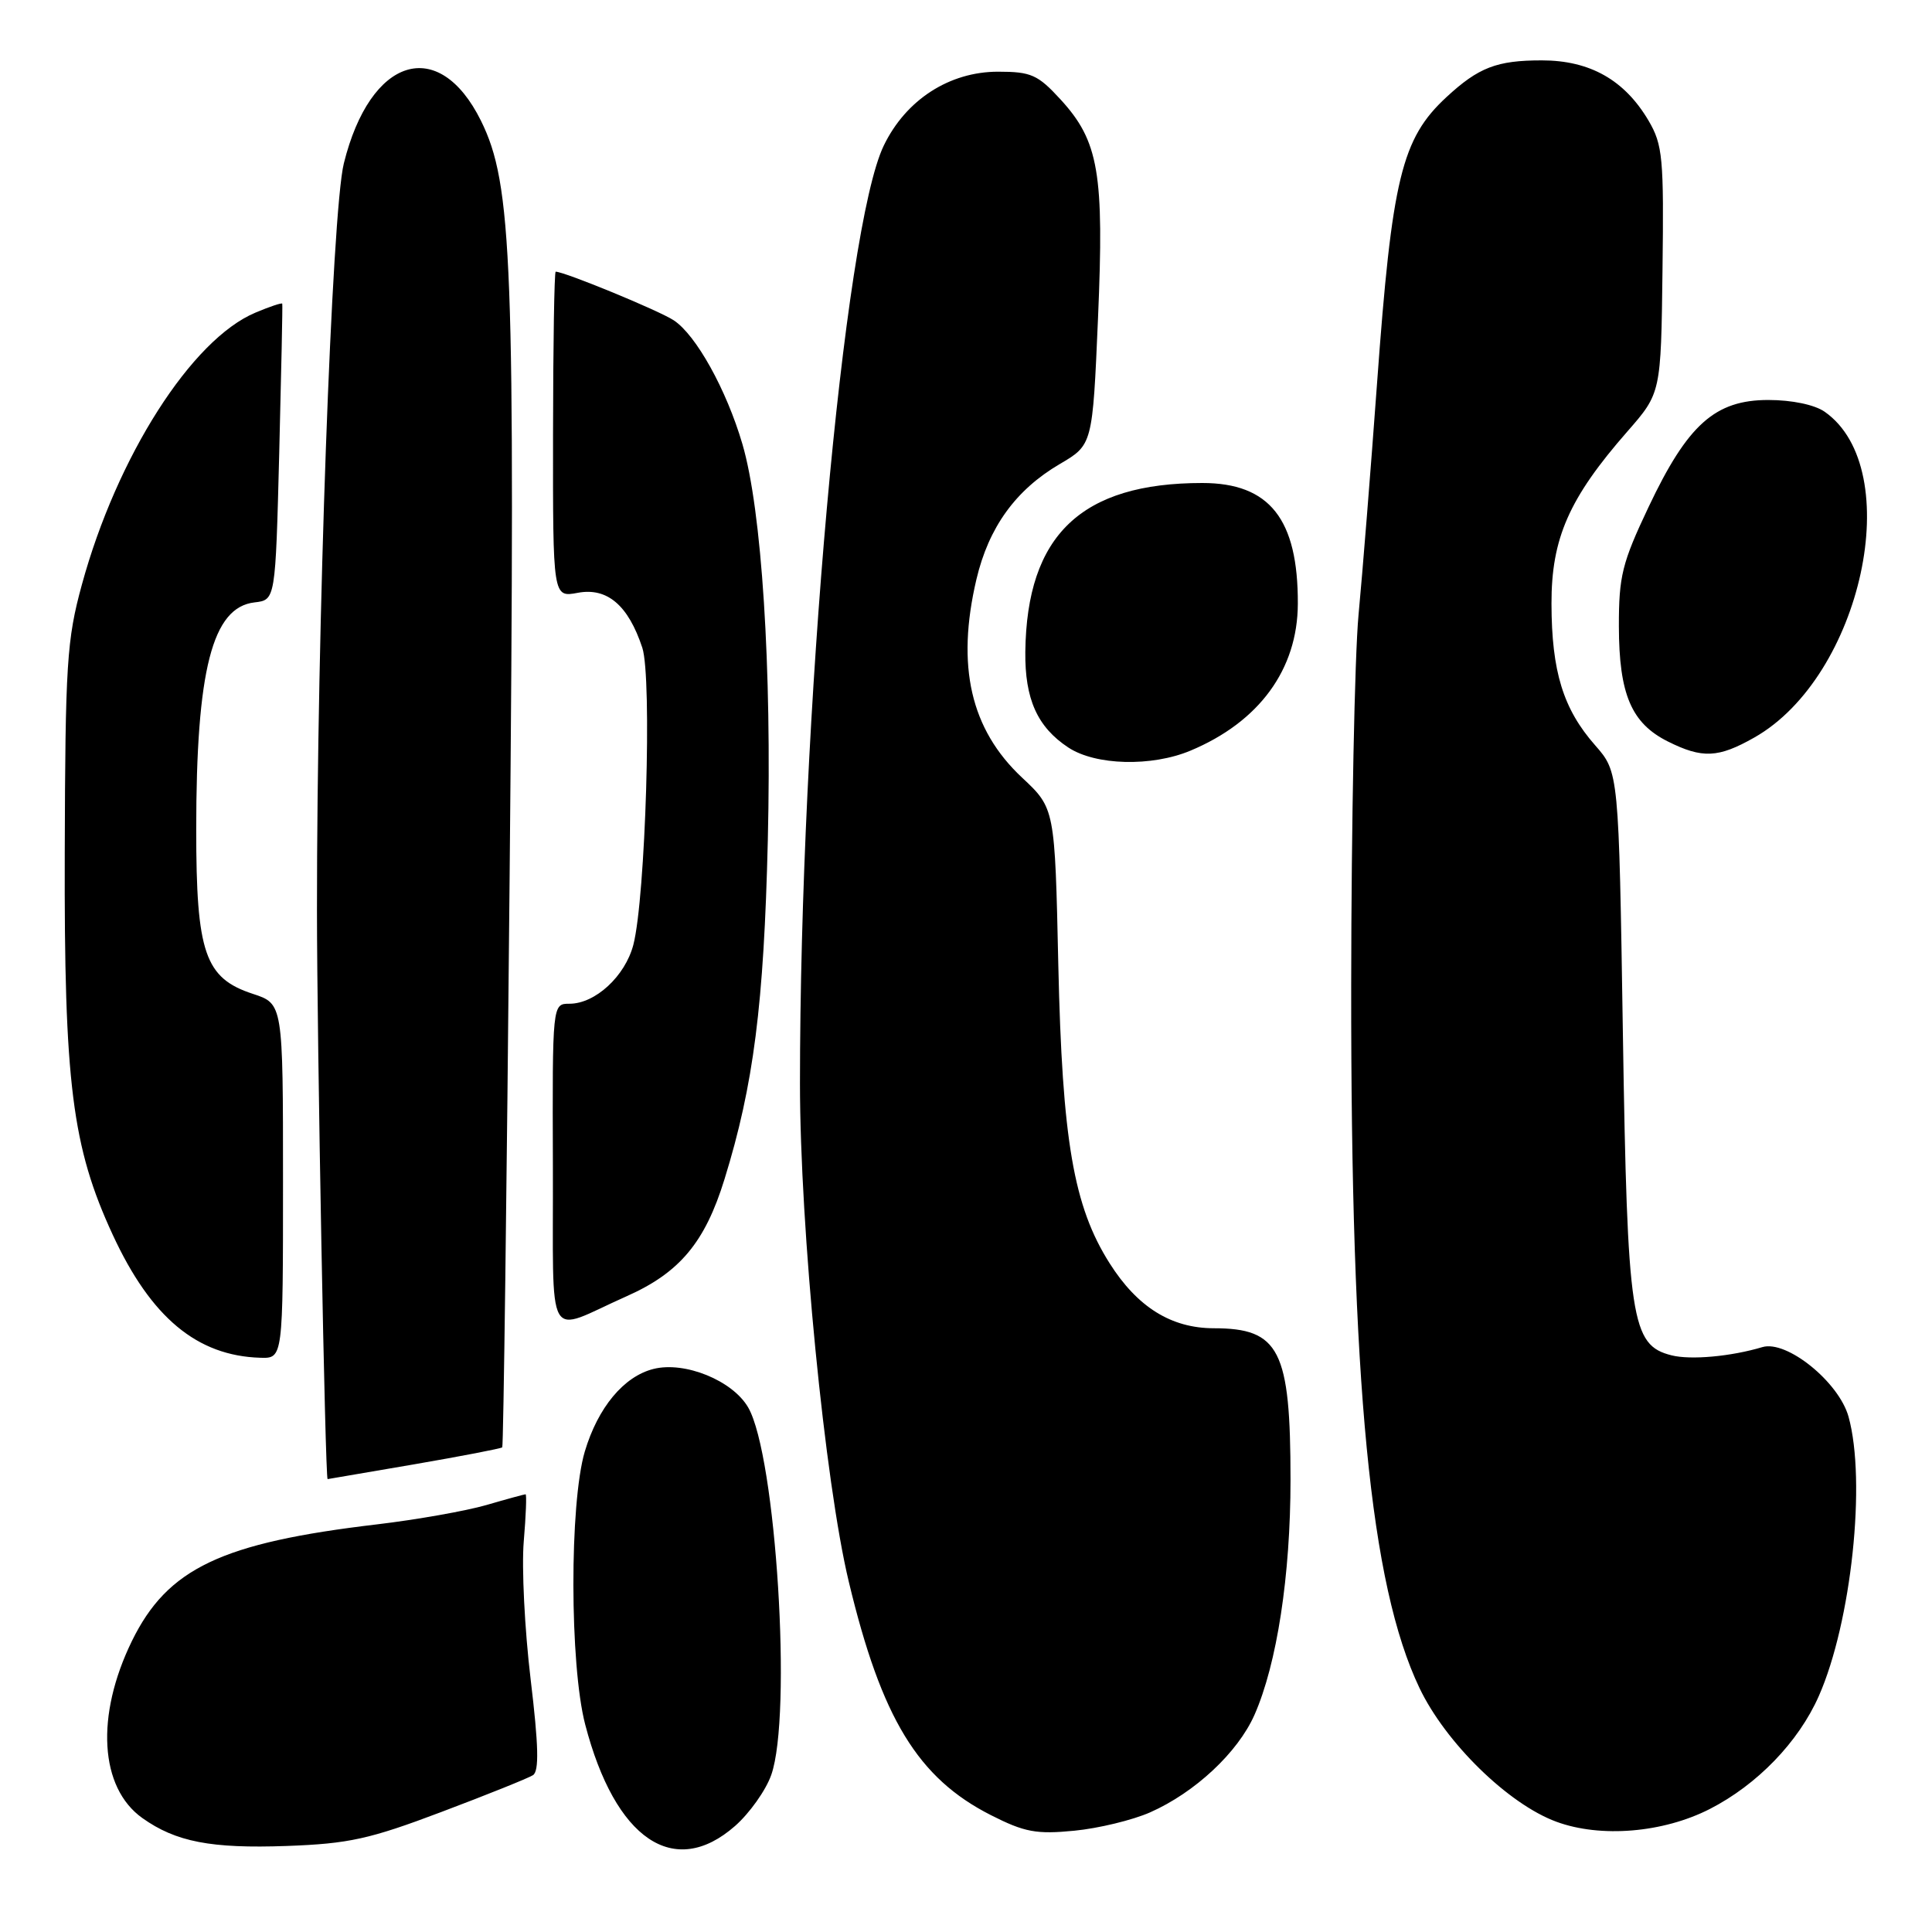 <?xml version="1.0" encoding="UTF-8" standalone="no"?>
<!DOCTYPE svg PUBLIC "-//W3C//DTD SVG 1.1//EN" "http://www.w3.org/Graphics/SVG/1.1/DTD/svg11.dtd" >
<svg xmlns="http://www.w3.org/2000/svg" xmlns:xlink="http://www.w3.org/1999/xlink" version="1.1" viewBox="0 0 256 256">
 <g >
 <path fill="currentColor"
d=" M 58.50 240.09 C 64.55 237.81 70.01 235.61 70.62 235.22 C 71.45 234.69 71.37 231.32 70.31 222.50 C 69.52 215.90 69.11 207.69 69.40 204.25 C 69.69 200.81 69.80 198.00 69.64 198.00 C 69.49 198.00 67.14 198.64 64.43 199.43 C 61.72 200.21 55.23 201.36 50.01 201.98 C 29.32 204.42 22.20 207.81 17.48 217.44 C 12.64 227.35 13.20 236.87 18.86 240.90 C 23.30 244.06 27.97 244.96 38.00 244.60 C 46.23 244.30 48.98 243.69 58.50 240.09 Z  M 97.40 241.95 C 99.31 240.27 101.47 237.24 102.19 235.20 C 104.99 227.30 102.83 192.89 99.14 186.50 C 97.08 182.93 90.74 180.35 86.60 181.39 C 82.66 182.37 79.23 186.50 77.49 192.33 C 75.45 199.21 75.48 220.59 77.54 228.50 C 81.51 243.75 89.33 249.04 97.40 241.95 Z  M 152.39 240.15 C 158.34 237.52 164.01 232.22 166.22 227.24 C 169.20 220.49 171.00 208.78 171.00 196.06 C 171.00 178.88 169.54 176.00 160.82 176.00 C 155.19 175.99 150.71 173.20 147.03 167.39 C 142.25 159.85 140.75 151.11 140.23 127.81 C 139.78 107.11 139.78 107.11 135.42 103.03 C 128.61 96.65 126.68 88.26 129.38 76.77 C 131.01 69.86 134.58 64.92 140.42 61.49 C 144.77 58.94 144.77 58.94 145.49 42.21 C 146.32 22.92 145.60 18.71 140.52 13.17 C 137.52 9.90 136.62 9.50 132.25 9.50 C 125.80 9.50 120.04 13.22 117.11 19.28 C 111.79 30.25 106.00 95.09 106.00 143.57 C 106.00 162.68 109.30 196.39 112.47 209.59 C 116.80 227.68 121.62 235.60 131.29 240.51 C 135.76 242.78 137.33 243.07 142.34 242.58 C 145.56 242.27 150.08 241.17 152.39 240.15 Z  M 226.56 239.70 C 232.85 236.48 238.32 230.81 241.00 224.74 C 245.32 214.96 247.31 196.25 244.94 187.72 C 243.66 183.12 236.74 177.53 233.52 178.50 C 229.38 179.74 224.04 180.23 221.49 179.59 C 216.13 178.24 215.64 175.03 215.04 136.91 C 214.50 102.33 214.50 102.33 211.36 98.75 C 207.13 93.94 205.60 88.98 205.58 80.00 C 205.56 71.34 207.90 66.01 215.63 57.18 C 220.09 52.08 220.09 52.08 220.29 35.79 C 220.48 20.94 220.32 19.19 218.45 16.00 C 215.27 10.60 210.68 8.00 204.29 8.00 C 198.33 8.00 195.92 8.93 191.66 12.87 C 185.72 18.37 184.44 23.64 182.47 50.73 C 181.64 62.15 180.53 76.00 180.01 81.50 C 179.50 87.00 179.06 109.05 179.04 130.50 C 178.99 183.53 181.56 209.97 188.08 223.65 C 191.54 230.92 199.86 239.05 206.23 241.39 C 212.10 243.55 220.37 242.86 226.56 239.70 Z  M 54.88 194.03 C 61.14 192.95 66.39 191.94 66.55 191.78 C 66.71 191.63 67.15 157.52 67.53 116.00 C 68.28 34.69 67.89 24.42 63.73 16.00 C 58.13 4.70 49.06 7.52 45.56 21.65 C 43.97 28.06 41.99 83.02 42.00 120.59 C 42.00 137.87 43.09 196.02 43.41 195.99 C 43.46 195.99 48.62 195.10 54.88 194.03 Z  M 37.50 156.50 C 37.50 133.00 37.50 133.00 33.50 131.69 C 27.15 129.61 26.00 126.28 26.00 109.93 C 26.00 88.75 28.13 80.46 33.73 79.82 C 36.50 79.50 36.50 79.50 37.00 60.00 C 37.27 49.27 37.46 40.38 37.40 40.24 C 37.35 40.09 35.75 40.62 33.86 41.42 C 25.40 44.95 15.48 60.50 10.84 77.50 C 8.85 84.78 8.65 87.98 8.58 113.00 C 8.49 143.57 9.55 151.97 14.94 163.62 C 20.01 174.58 26.11 179.66 34.50 179.91 C 37.50 180.00 37.50 180.00 37.50 156.50 Z  M 83.03 171.76 C 90.06 168.64 93.42 164.62 96.00 156.25 C 99.86 143.78 101.22 133.09 101.74 111.35 C 102.28 88.50 100.94 67.57 98.37 58.83 C 96.26 51.64 92.23 44.38 89.27 42.44 C 87.29 41.14 74.80 36.00 73.63 36.00 C 73.45 36.00 73.29 45.71 73.28 57.59 C 73.26 79.17 73.26 79.17 76.56 78.55 C 80.46 77.82 83.25 80.20 85.11 85.83 C 86.42 89.82 85.54 118.96 83.92 125.20 C 82.83 129.35 78.88 133.00 75.46 133.00 C 73.19 133.00 73.19 133.00 73.26 154.41 C 73.34 178.84 72.09 176.62 83.03 171.76 Z  M 157.73 99.47 C 166.85 95.66 171.94 88.70 171.97 80.00 C 172.01 68.78 168.23 64.00 159.31 64.00 C 143.28 64.00 136.05 70.90 135.86 86.36 C 135.79 92.63 137.45 96.34 141.56 99.05 C 145.17 101.43 152.58 101.62 157.73 99.47 Z  M 232.45 97.73 C 246.72 89.65 252.66 62.18 241.78 54.56 C 240.45 53.63 237.44 53.00 234.31 53.00 C 227.25 53.00 223.62 56.25 218.44 67.19 C 214.94 74.58 214.50 76.33 214.51 83.00 C 214.53 91.99 216.16 95.83 221.00 98.25 C 225.57 100.53 227.67 100.44 232.45 97.73 Z "/>
</g>
</svg>